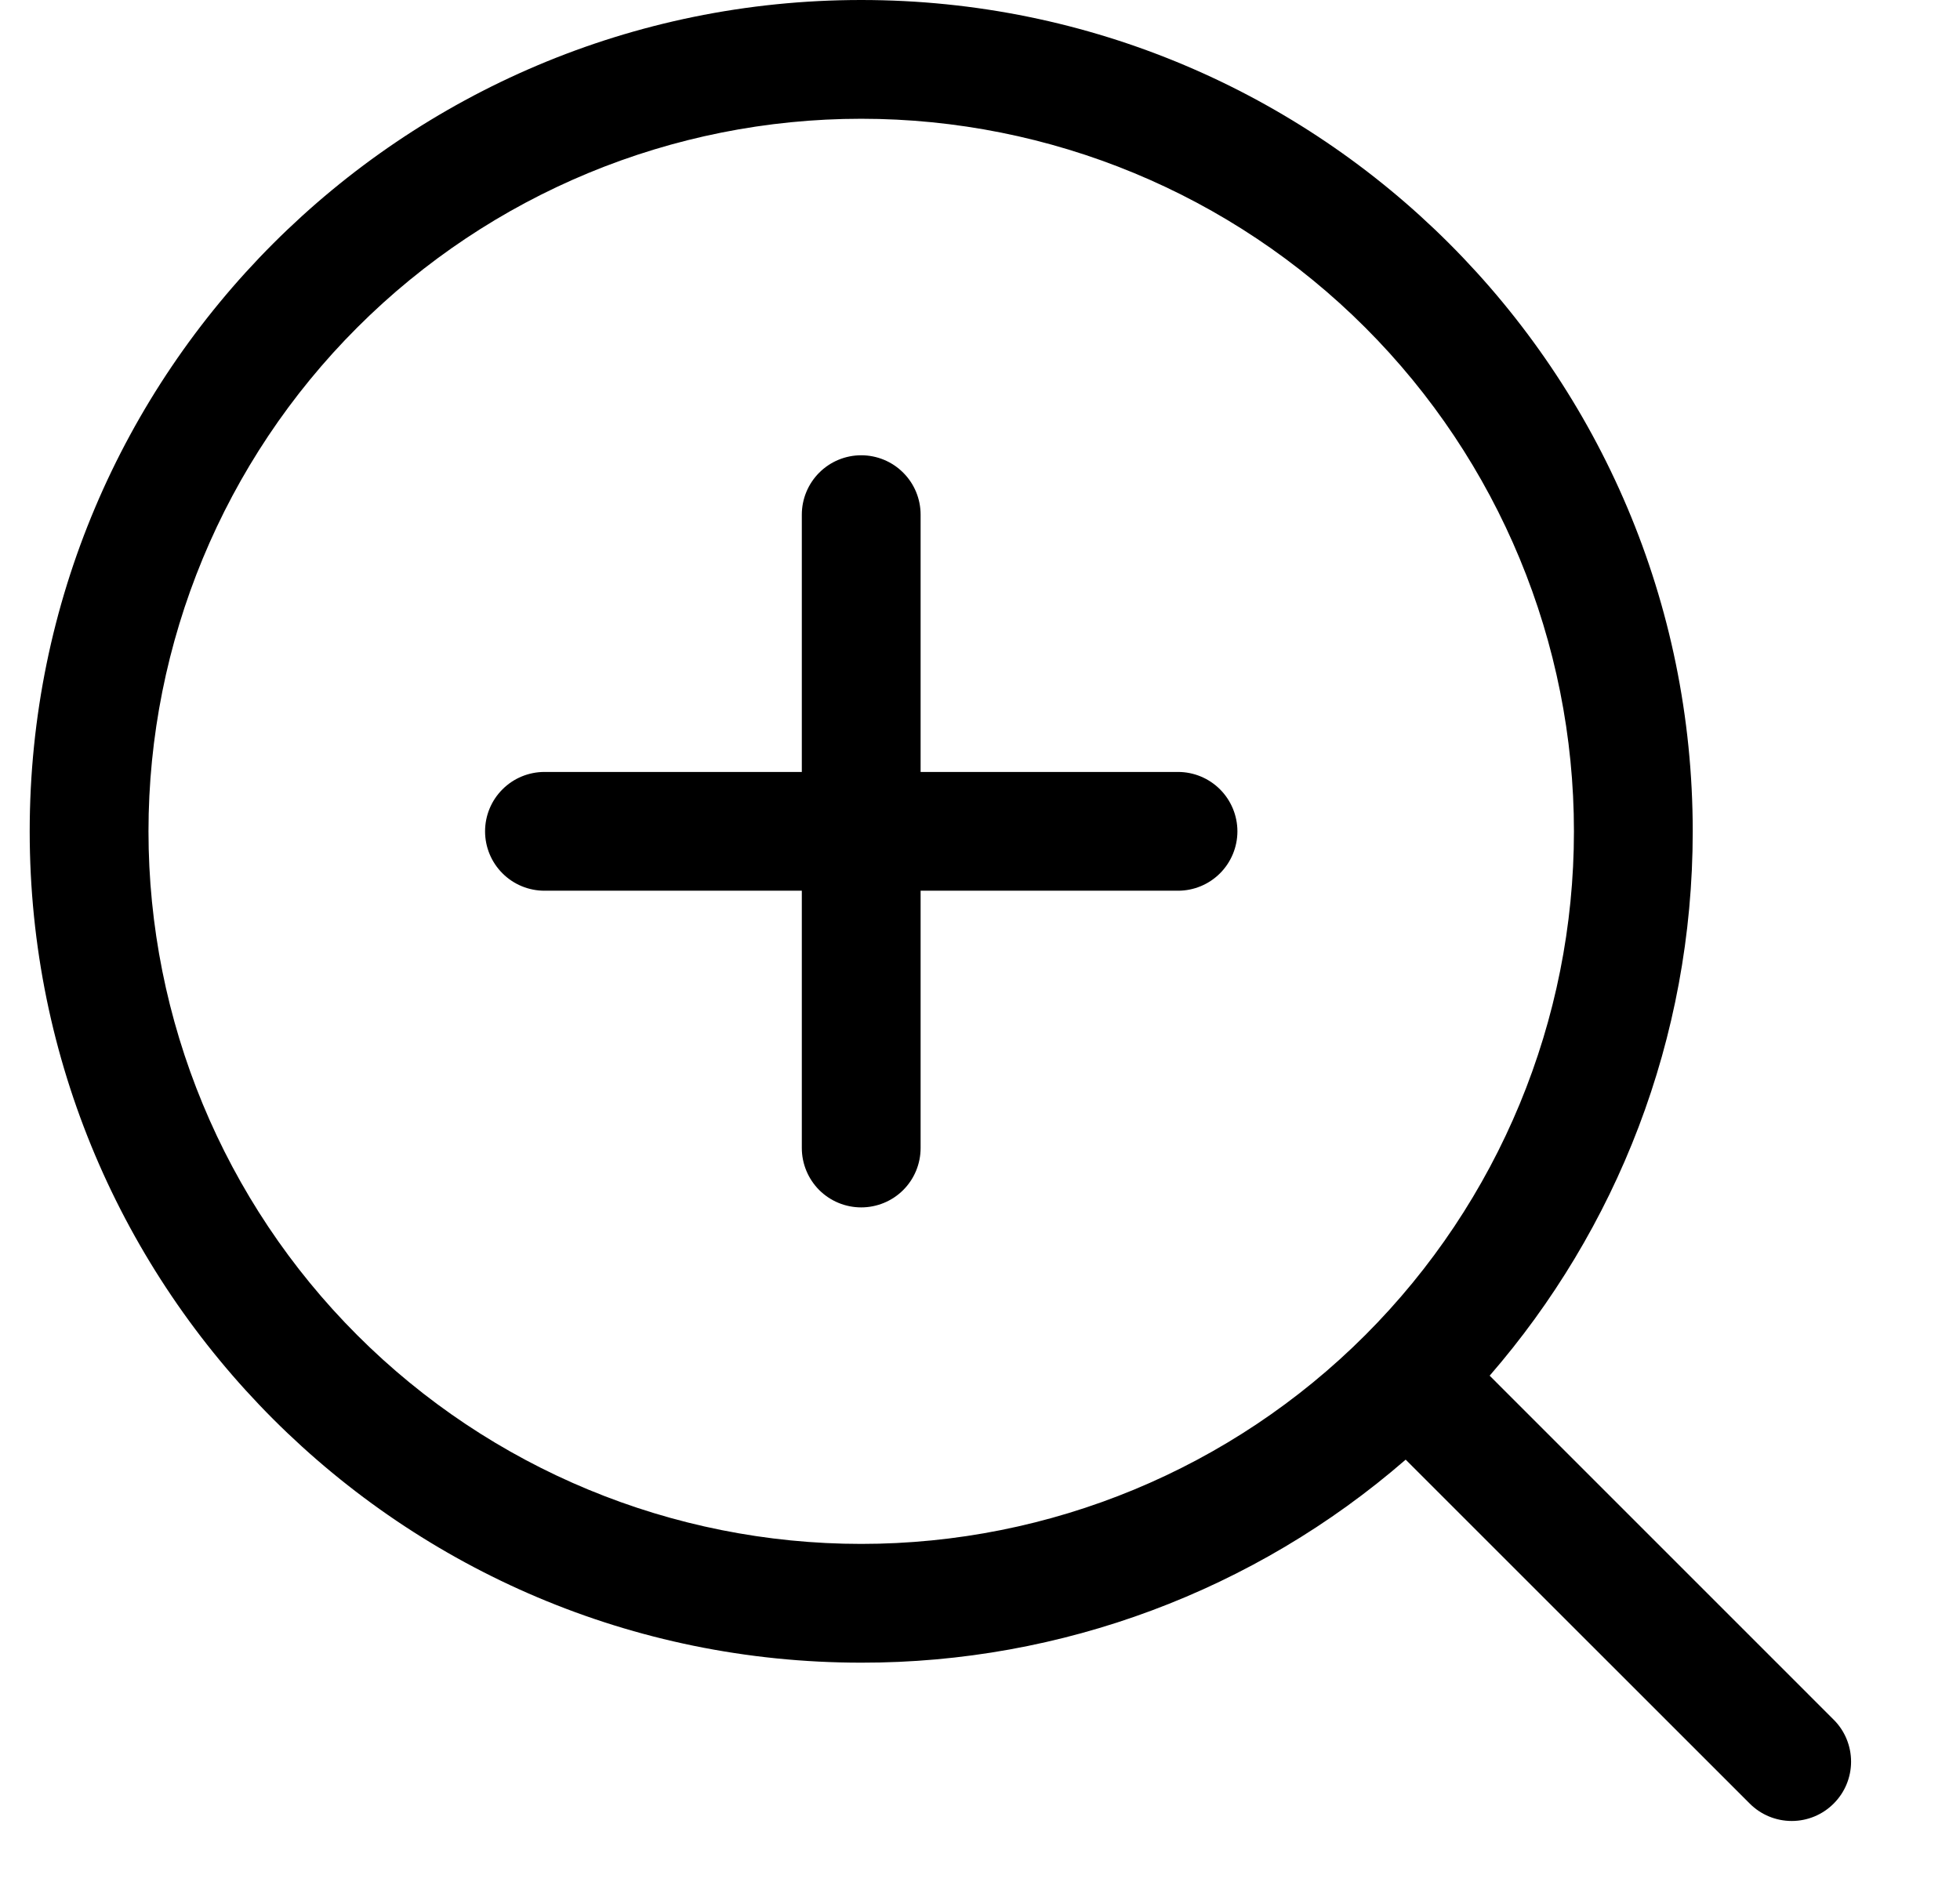<svg width="33" height="32" viewBox="0 0 33 32" fill="none" xmlns="http://www.w3.org/2000/svg">
<g clip-path="url(#clip0_60_66)">
<path d="M14.5 7.667C14.765 7.667 15.02 7.772 15.207 7.96C15.395 8.147 15.5 8.402 15.5 8.667V13H19.834C20.099 13 20.353 13.105 20.541 13.293C20.728 13.48 20.834 13.735 20.834 14C20.834 14.265 20.728 14.52 20.541 14.707C20.353 14.895 20.099 15 19.834 15H15.5V19.333C15.5 19.599 15.395 19.853 15.207 20.041C15.02 20.228 14.765 20.333 14.5 20.333C14.235 20.333 13.981 20.228 13.793 20.041C13.606 19.853 13.5 19.599 13.5 19.333V15H9.167C8.902 15 8.647 14.895 8.46 14.707C8.272 14.52 8.167 14.265 8.167 14C8.167 13.735 8.272 13.48 8.46 13.293C8.647 13.105 8.902 13 9.167 13H13.5V8.667C13.5 8.402 13.606 8.147 13.793 7.96C13.981 7.772 14.235 7.667 14.5 7.667Z" fill="black"/>
<path d="M0.5 14C0.5 6.268 6.768 0 14.5 0C22.232 0 28.5 6.268 28.5 14C28.5 17.507 27.211 20.711 25.081 23.167L30.873 28.96C31.061 29.147 31.166 29.402 31.166 29.667C31.166 29.932 31.061 30.186 30.873 30.373C30.686 30.561 30.432 30.666 30.167 30.666C29.902 30.666 29.647 30.561 29.46 30.373L23.667 24.581C21.124 26.79 17.868 28.005 14.5 28C6.768 28 0.5 21.732 0.5 14ZM14.5 2C11.317 2 8.265 3.264 6.015 5.515C3.764 7.765 2.5 10.817 2.5 14C2.5 17.183 3.764 20.235 6.015 22.485C8.265 24.736 11.317 26 14.5 26C17.683 26 20.735 24.736 22.985 22.485C25.236 20.235 26.5 17.183 26.5 14C26.5 10.817 25.236 7.765 22.985 5.515C20.735 3.264 17.683 2 14.5 2Z" fill="black"/>
</g>
<defs>
<clipPath id="clip0_60_66">
<rect width="32" height="32" fill="white" transform="translate(0.5)"/>
</clipPath>
</defs>
</svg>

